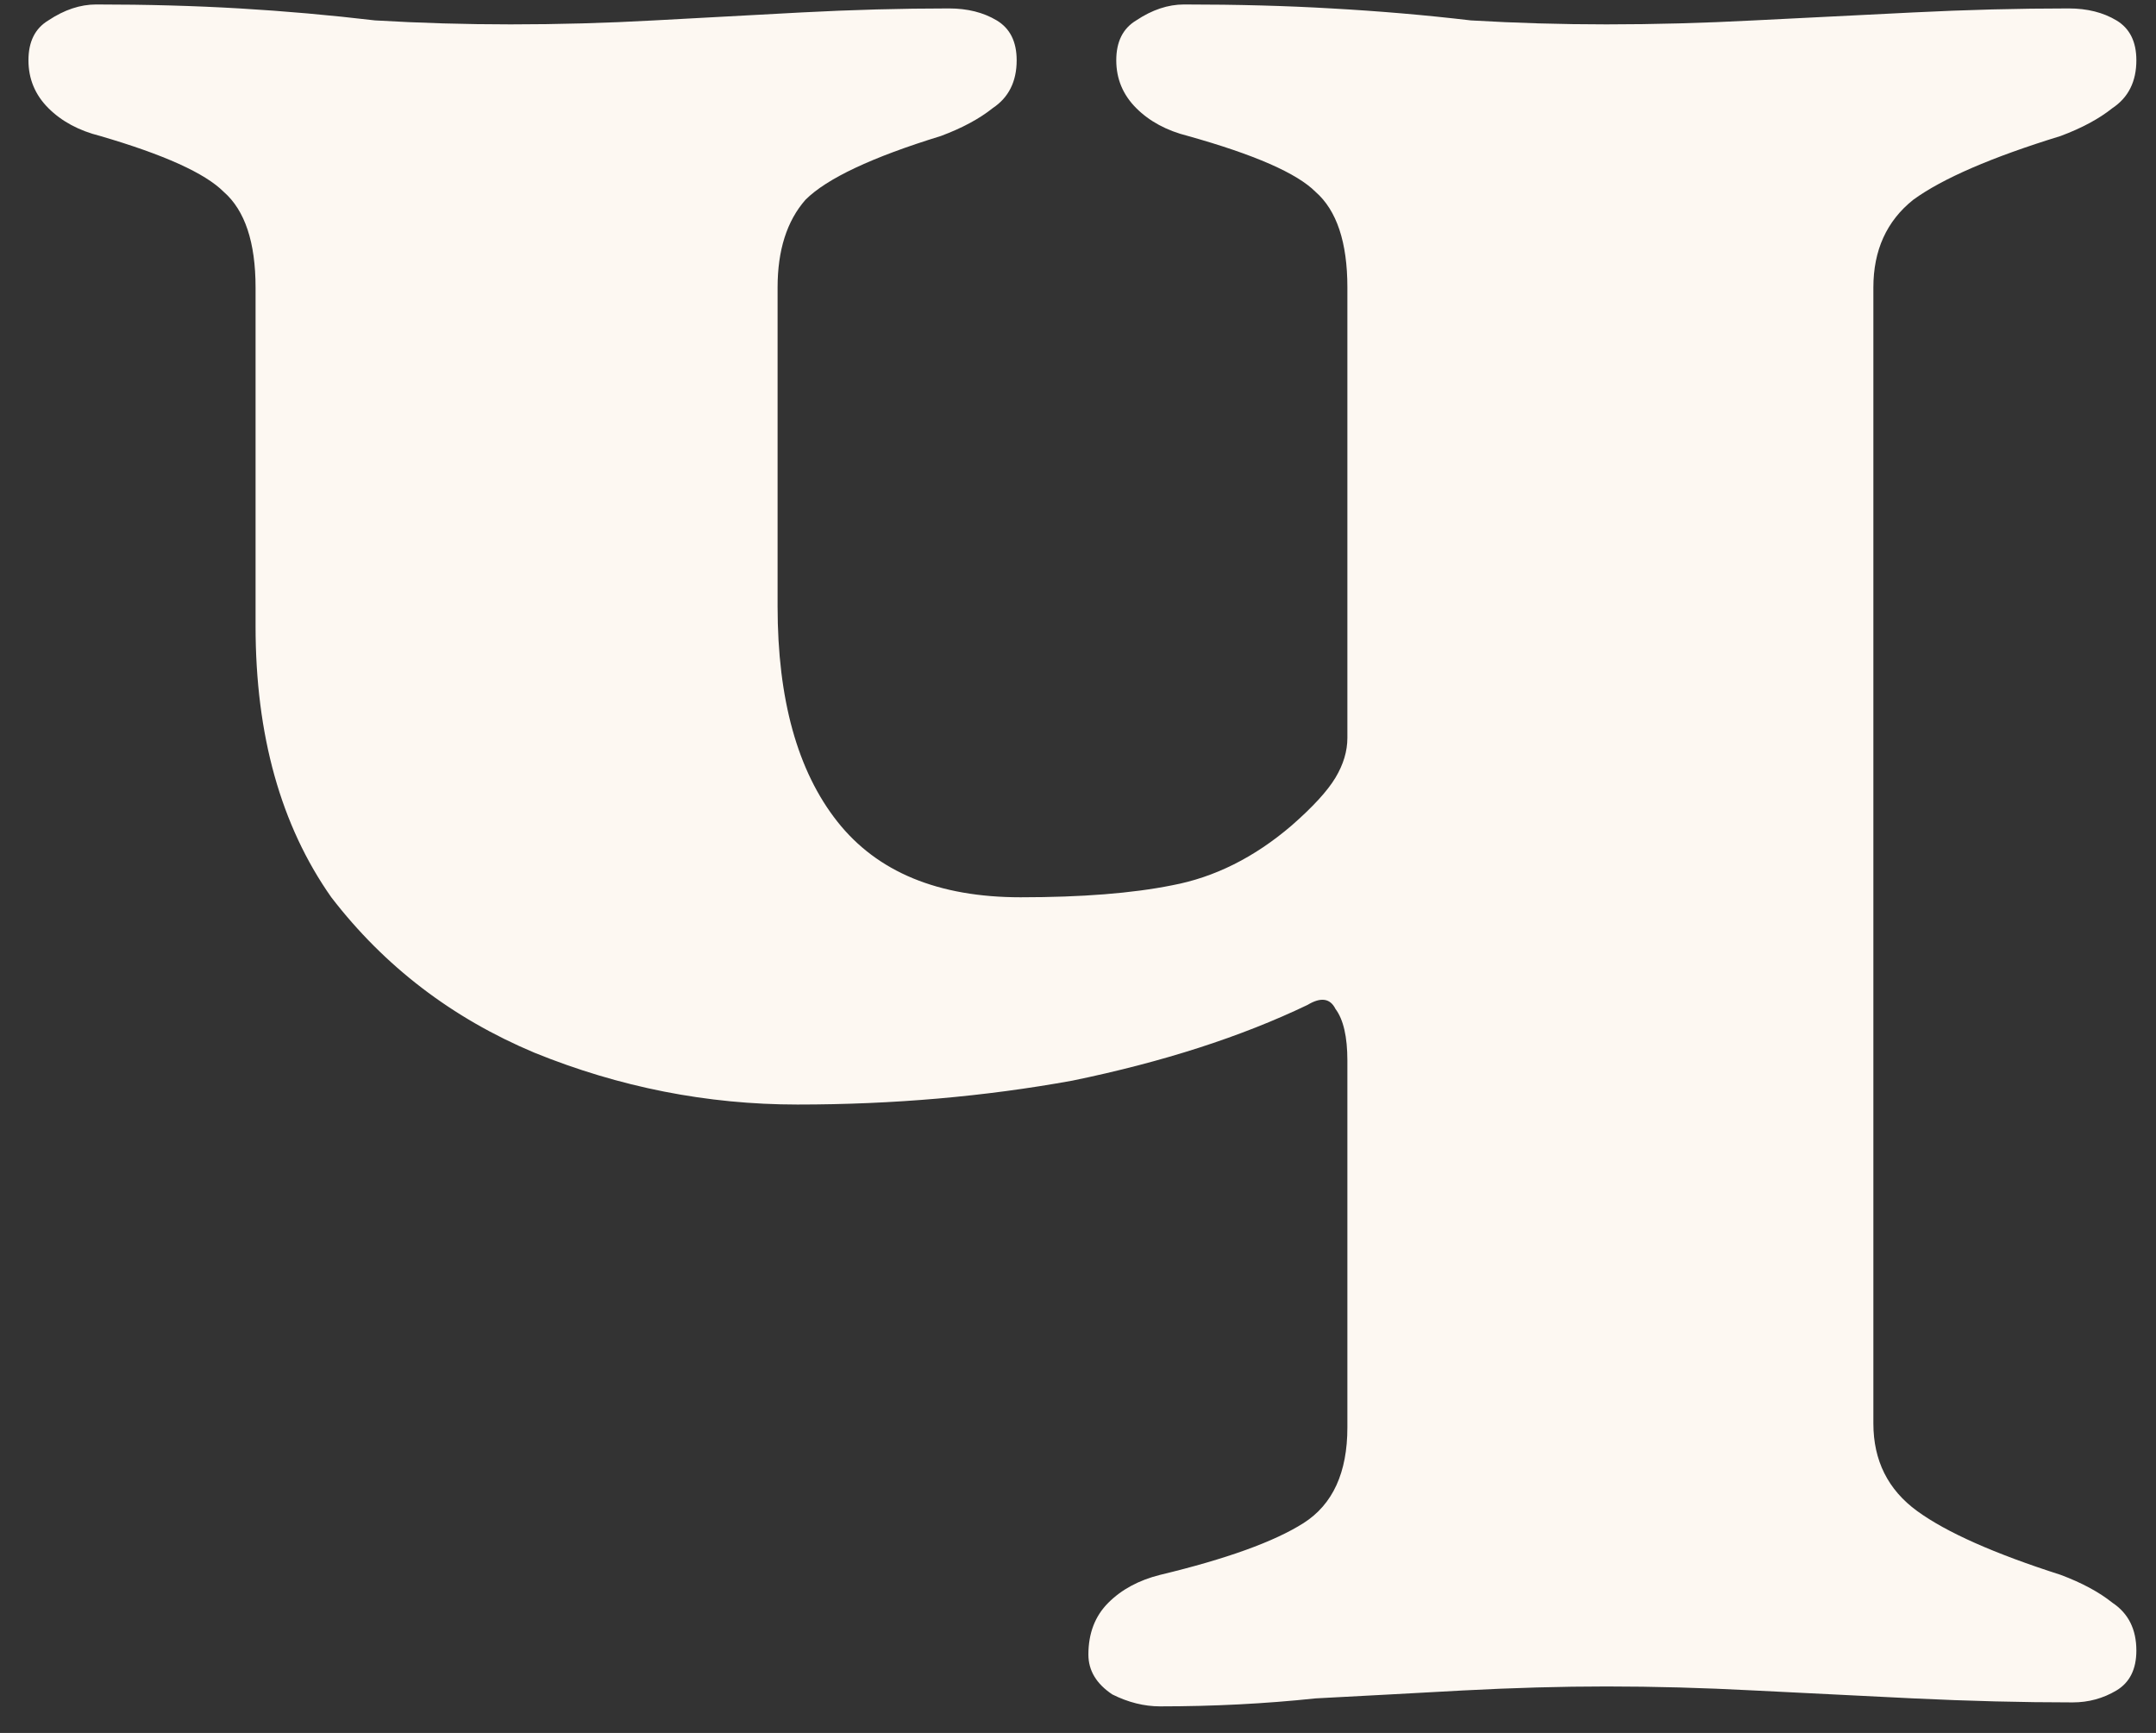 <svg width="56" height="45" viewBox="0 0 56 45" fill="none" xmlns="http://www.w3.org/2000/svg">
<rect x="0" y="0" width="56" height="45" fill="#333333" stroke="none"/>
<path d="M30.133 44.31C29.719 44.31 29.305 44.207 28.891 44C28.477 43.724 28.27 43.379 28.27 42.965C28.27 42.413 28.442 41.965 28.787 41.62C29.132 41.275 29.581 41.033 30.133 40.895C31.858 40.481 33.1 40.032 33.859 39.55C34.618 39.066 34.997 38.239 34.997 37.066V27.544C34.997 26.922 34.894 26.474 34.687 26.198C34.549 25.922 34.307 25.887 33.962 26.095C32.237 26.922 30.202 27.578 27.856 28.061C25.579 28.475 23.198 28.682 20.714 28.682C18.368 28.682 16.091 28.233 13.883 27.337C11.744 26.439 9.985 25.094 8.605 23.3C7.294 21.437 6.638 19.091 6.638 16.262V7.465C6.638 6.292 6.362 5.463 5.81 4.981C5.327 4.497 4.258 4.014 2.602 3.531C2.05 3.393 1.601 3.152 1.256 2.807C0.911 2.462 0.739 2.048 0.739 1.565C0.739 1.082 0.911 0.737 1.256 0.53C1.67 0.254 2.084 0.116 2.498 0.116C3.809 0.116 5.051 0.15 6.224 0.219C7.397 0.288 8.57 0.392 9.743 0.53C10.916 0.599 12.089 0.633 13.262 0.633C14.504 0.633 15.746 0.599 16.988 0.53C18.299 0.461 19.576 0.392 20.818 0.323C22.129 0.254 23.405 0.219 24.647 0.219C25.13 0.219 25.544 0.323 25.889 0.53C26.234 0.737 26.407 1.082 26.407 1.565C26.407 2.117 26.2 2.531 25.786 2.807C25.441 3.083 24.992 3.325 24.44 3.531C22.646 4.083 21.473 4.636 20.921 5.188C20.438 5.739 20.197 6.498 20.197 7.465V15.745C20.197 18.16 20.714 20.023 21.749 21.334C22.784 22.645 24.371 23.3 26.51 23.3C28.097 23.3 29.408 23.197 30.443 22.989C31.547 22.782 32.582 22.265 33.548 21.437C34.1 20.954 34.48 20.54 34.687 20.195C34.894 19.85 34.997 19.505 34.997 19.16V7.465C34.997 6.292 34.721 5.463 34.169 4.981C33.686 4.497 32.582 4.014 30.857 3.531C30.305 3.393 29.857 3.152 29.512 2.807C29.167 2.462 28.994 2.048 28.994 1.565C28.994 1.082 29.167 0.737 29.512 0.53C29.926 0.254 30.34 0.116 30.754 0.116C32.134 0.116 33.41 0.15 34.583 0.219C35.825 0.288 37.033 0.392 38.206 0.53C39.379 0.599 40.552 0.633 41.725 0.633C42.967 0.633 44.243 0.599 45.554 0.53C46.934 0.461 48.314 0.392 49.694 0.323C51.074 0.254 52.42 0.219 53.731 0.219C54.214 0.219 54.628 0.323 54.973 0.53C55.318 0.737 55.49 1.082 55.49 1.565C55.49 2.117 55.283 2.531 54.869 2.807C54.524 3.083 54.076 3.325 53.524 3.531C51.73 4.083 50.453 4.636 49.694 5.188C49.004 5.739 48.659 6.498 48.659 7.465V36.962C48.659 37.928 49.039 38.687 49.798 39.239C50.557 39.791 51.799 40.343 53.524 40.895C54.076 41.102 54.524 41.343 54.869 41.62C55.283 41.895 55.49 42.309 55.49 42.861C55.49 43.344 55.318 43.69 54.973 43.897C54.628 44.103 54.248 44.207 53.834 44.207C52.523 44.207 51.143 44.172 49.694 44.103C48.314 44.035 46.934 43.965 45.554 43.897C44.243 43.828 42.967 43.793 41.725 43.793C40.552 43.793 39.31 43.828 37.999 43.897C36.757 43.965 35.48 44.035 34.169 44.103C32.858 44.242 31.513 44.31 30.133 44.31Z" fill="#FDF8F2"/>
</svg>
